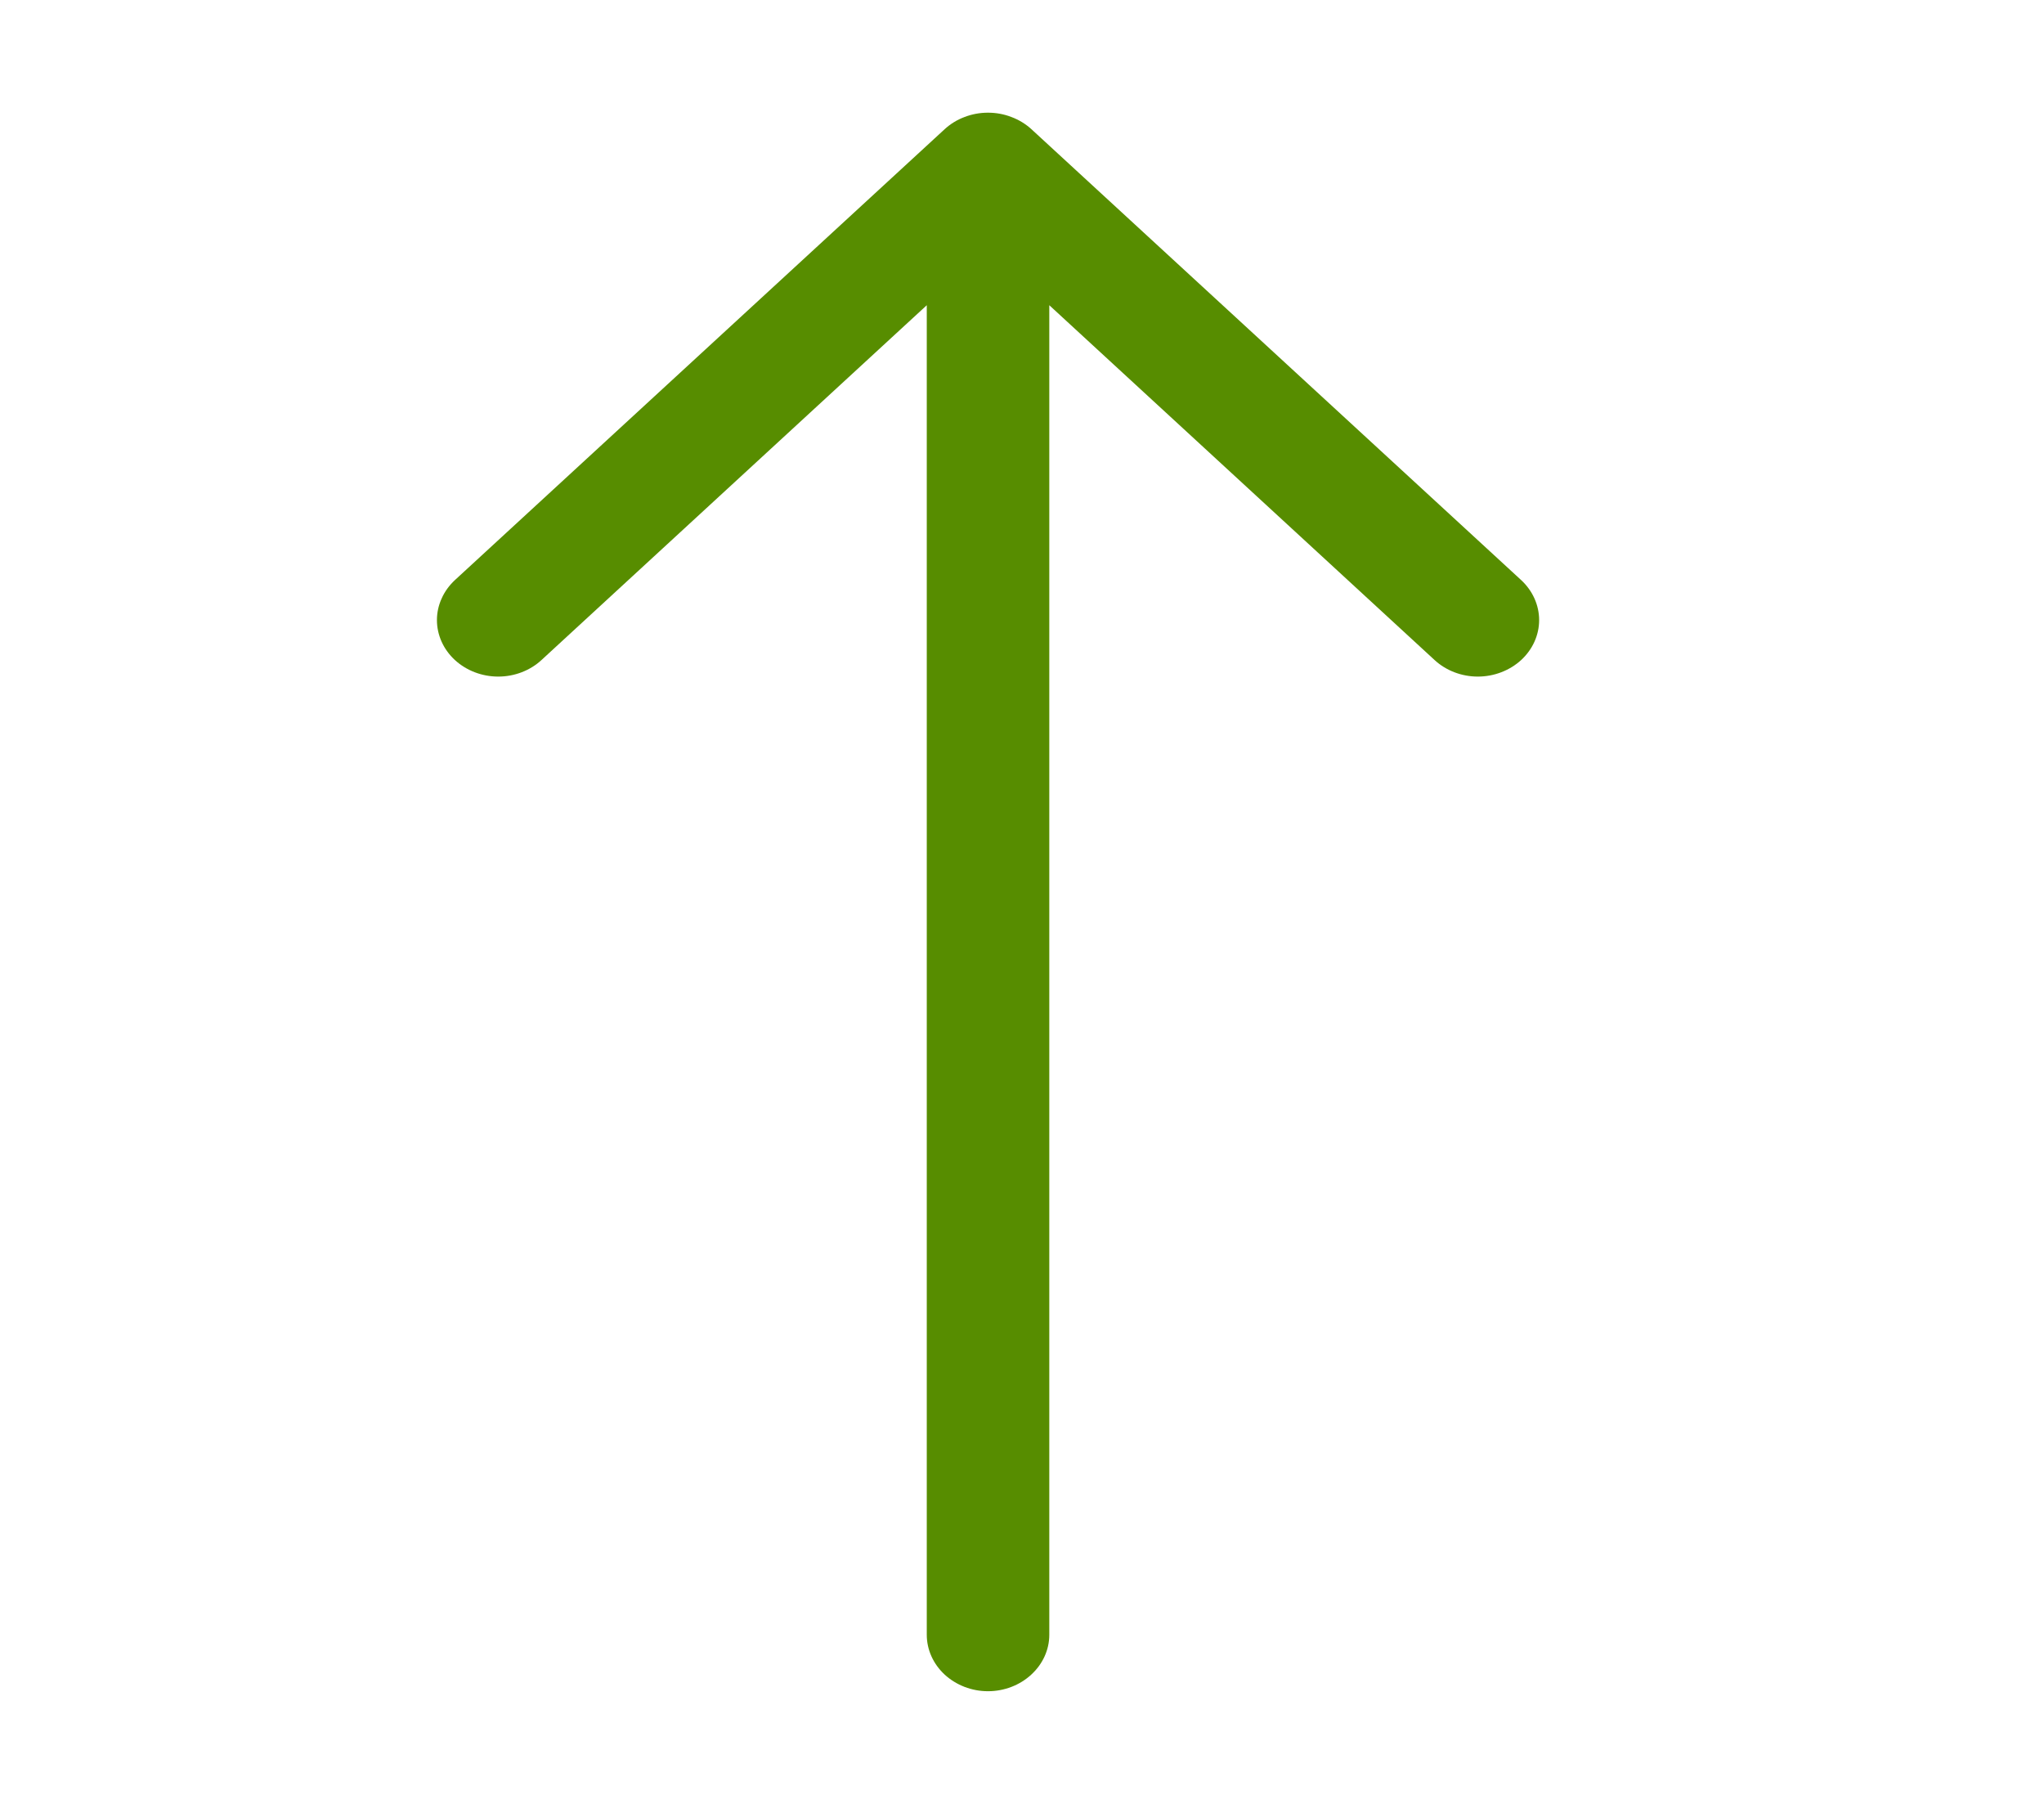 <svg width="17" height="15" viewBox="0 0 17 15" fill="none" xmlns="http://www.w3.org/2000/svg">
<path fill-rule="evenodd" clip-rule="evenodd" d="M8.217 14.063C8.352 14.063 8.482 14.013 8.577 13.925C8.673 13.837 8.727 13.718 8.727 13.594V2.538L11.931 5.488C12.026 5.576 12.156 5.626 12.291 5.626C12.426 5.626 12.556 5.576 12.652 5.488C12.747 5.4 12.801 5.281 12.801 5.156C12.801 5.032 12.747 4.912 12.652 4.824L8.578 1.074C8.531 1.031 8.474 0.996 8.412 0.973C8.351 0.949 8.284 0.937 8.217 0.937C8.15 0.937 8.084 0.949 8.022 0.973C7.96 0.996 7.904 1.031 7.857 1.074L3.783 4.824C3.736 4.868 3.698 4.92 3.673 4.977C3.647 5.034 3.634 5.095 3.634 5.156C3.634 5.281 3.688 5.4 3.783 5.488C3.879 5.576 4.008 5.626 4.144 5.626C4.279 5.626 4.409 5.576 4.504 5.488L7.708 2.538V13.594C7.708 13.718 7.762 13.837 7.857 13.925C7.953 14.013 8.082 14.063 8.217 14.063Z" fill="#578D00"/>
</svg>
